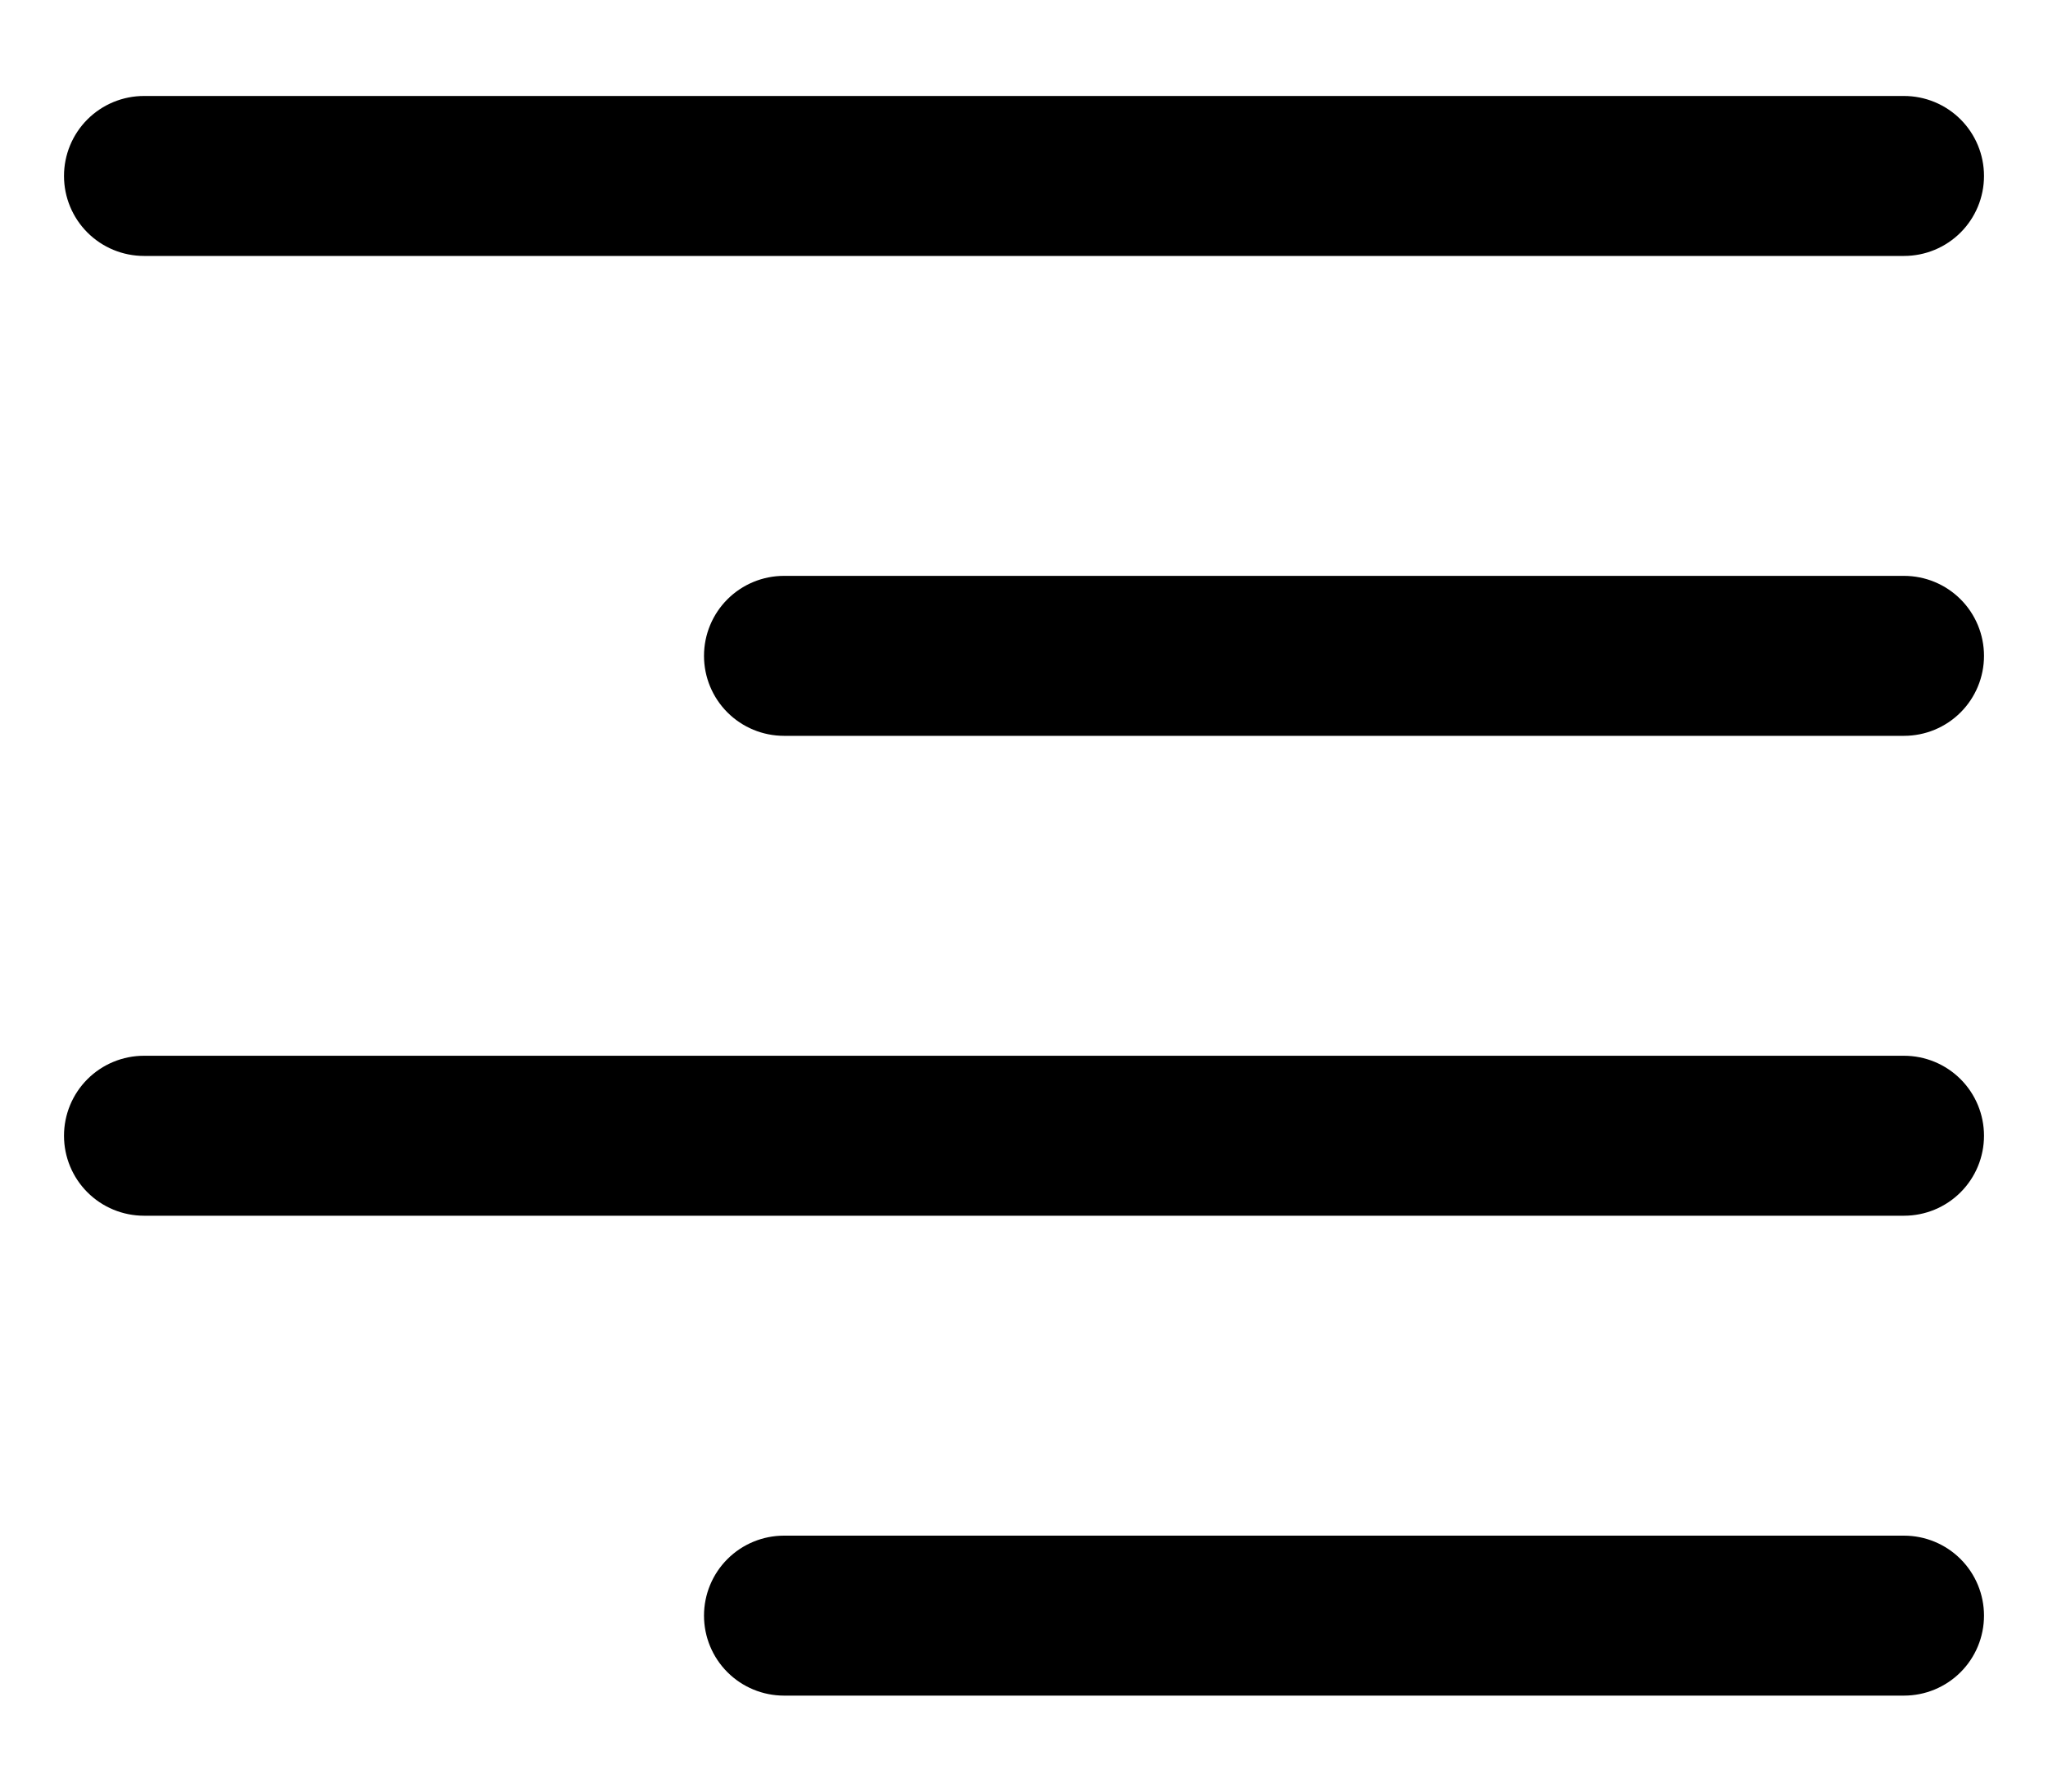 <svg width="16" height="14" viewBox="0 0 16 14" fill="none" xmlns="http://www.w3.org/2000/svg">
<path fill-rule="evenodd" clip-rule="evenodd" d="M5.5 12.625C5.5 12.459 5.566 12.3 5.683 12.183C5.8 12.066 5.959 12 6.125 12H14.875C15.041 12 15.2 12.066 15.317 12.183C15.434 12.3 15.5 12.459 15.5 12.625C15.5 12.791 15.434 12.95 15.317 13.067C15.2 13.184 15.041 13.25 14.875 13.25H6.125C5.959 13.25 5.8 13.184 5.683 13.067C5.566 12.95 5.5 12.791 5.5 12.625ZM0.5 8.875C0.5 8.709 0.566 8.55 0.683 8.433C0.8 8.316 0.959 8.25 1.125 8.25H14.875C15.041 8.25 15.2 8.316 15.317 8.433C15.434 8.55 15.5 8.709 15.5 8.875C15.5 9.041 15.434 9.2 15.317 9.317C15.2 9.434 15.041 9.5 14.875 9.5H1.125C0.959 9.5 0.8 9.434 0.683 9.317C0.566 9.2 0.5 9.041 0.5 8.875ZM5.5 5.125C5.5 4.959 5.566 4.8 5.683 4.683C5.8 4.566 5.959 4.5 6.125 4.5H14.875C15.041 4.5 15.2 4.566 15.317 4.683C15.434 4.8 15.5 4.959 15.5 5.125C15.5 5.291 15.434 5.45 15.317 5.567C15.2 5.684 15.041 5.75 14.875 5.75H6.125C5.959 5.75 5.8 5.684 5.683 5.567C5.566 5.45 5.5 5.291 5.5 5.125ZM0.5 1.375C0.5 1.209 0.566 1.05 0.683 0.933C0.8 0.816 0.959 0.75 1.125 0.75H14.875C15.041 0.75 15.2 0.816 15.317 0.933C15.434 1.05 15.5 1.209 15.5 1.375C15.5 1.541 15.434 1.7 15.317 1.817C15.2 1.934 15.041 2 14.875 2H1.125C0.959 2 0.8 1.934 0.683 1.817C0.566 1.7 0.5 1.541 0.5 1.375Z" fill="black"/>
</svg>
